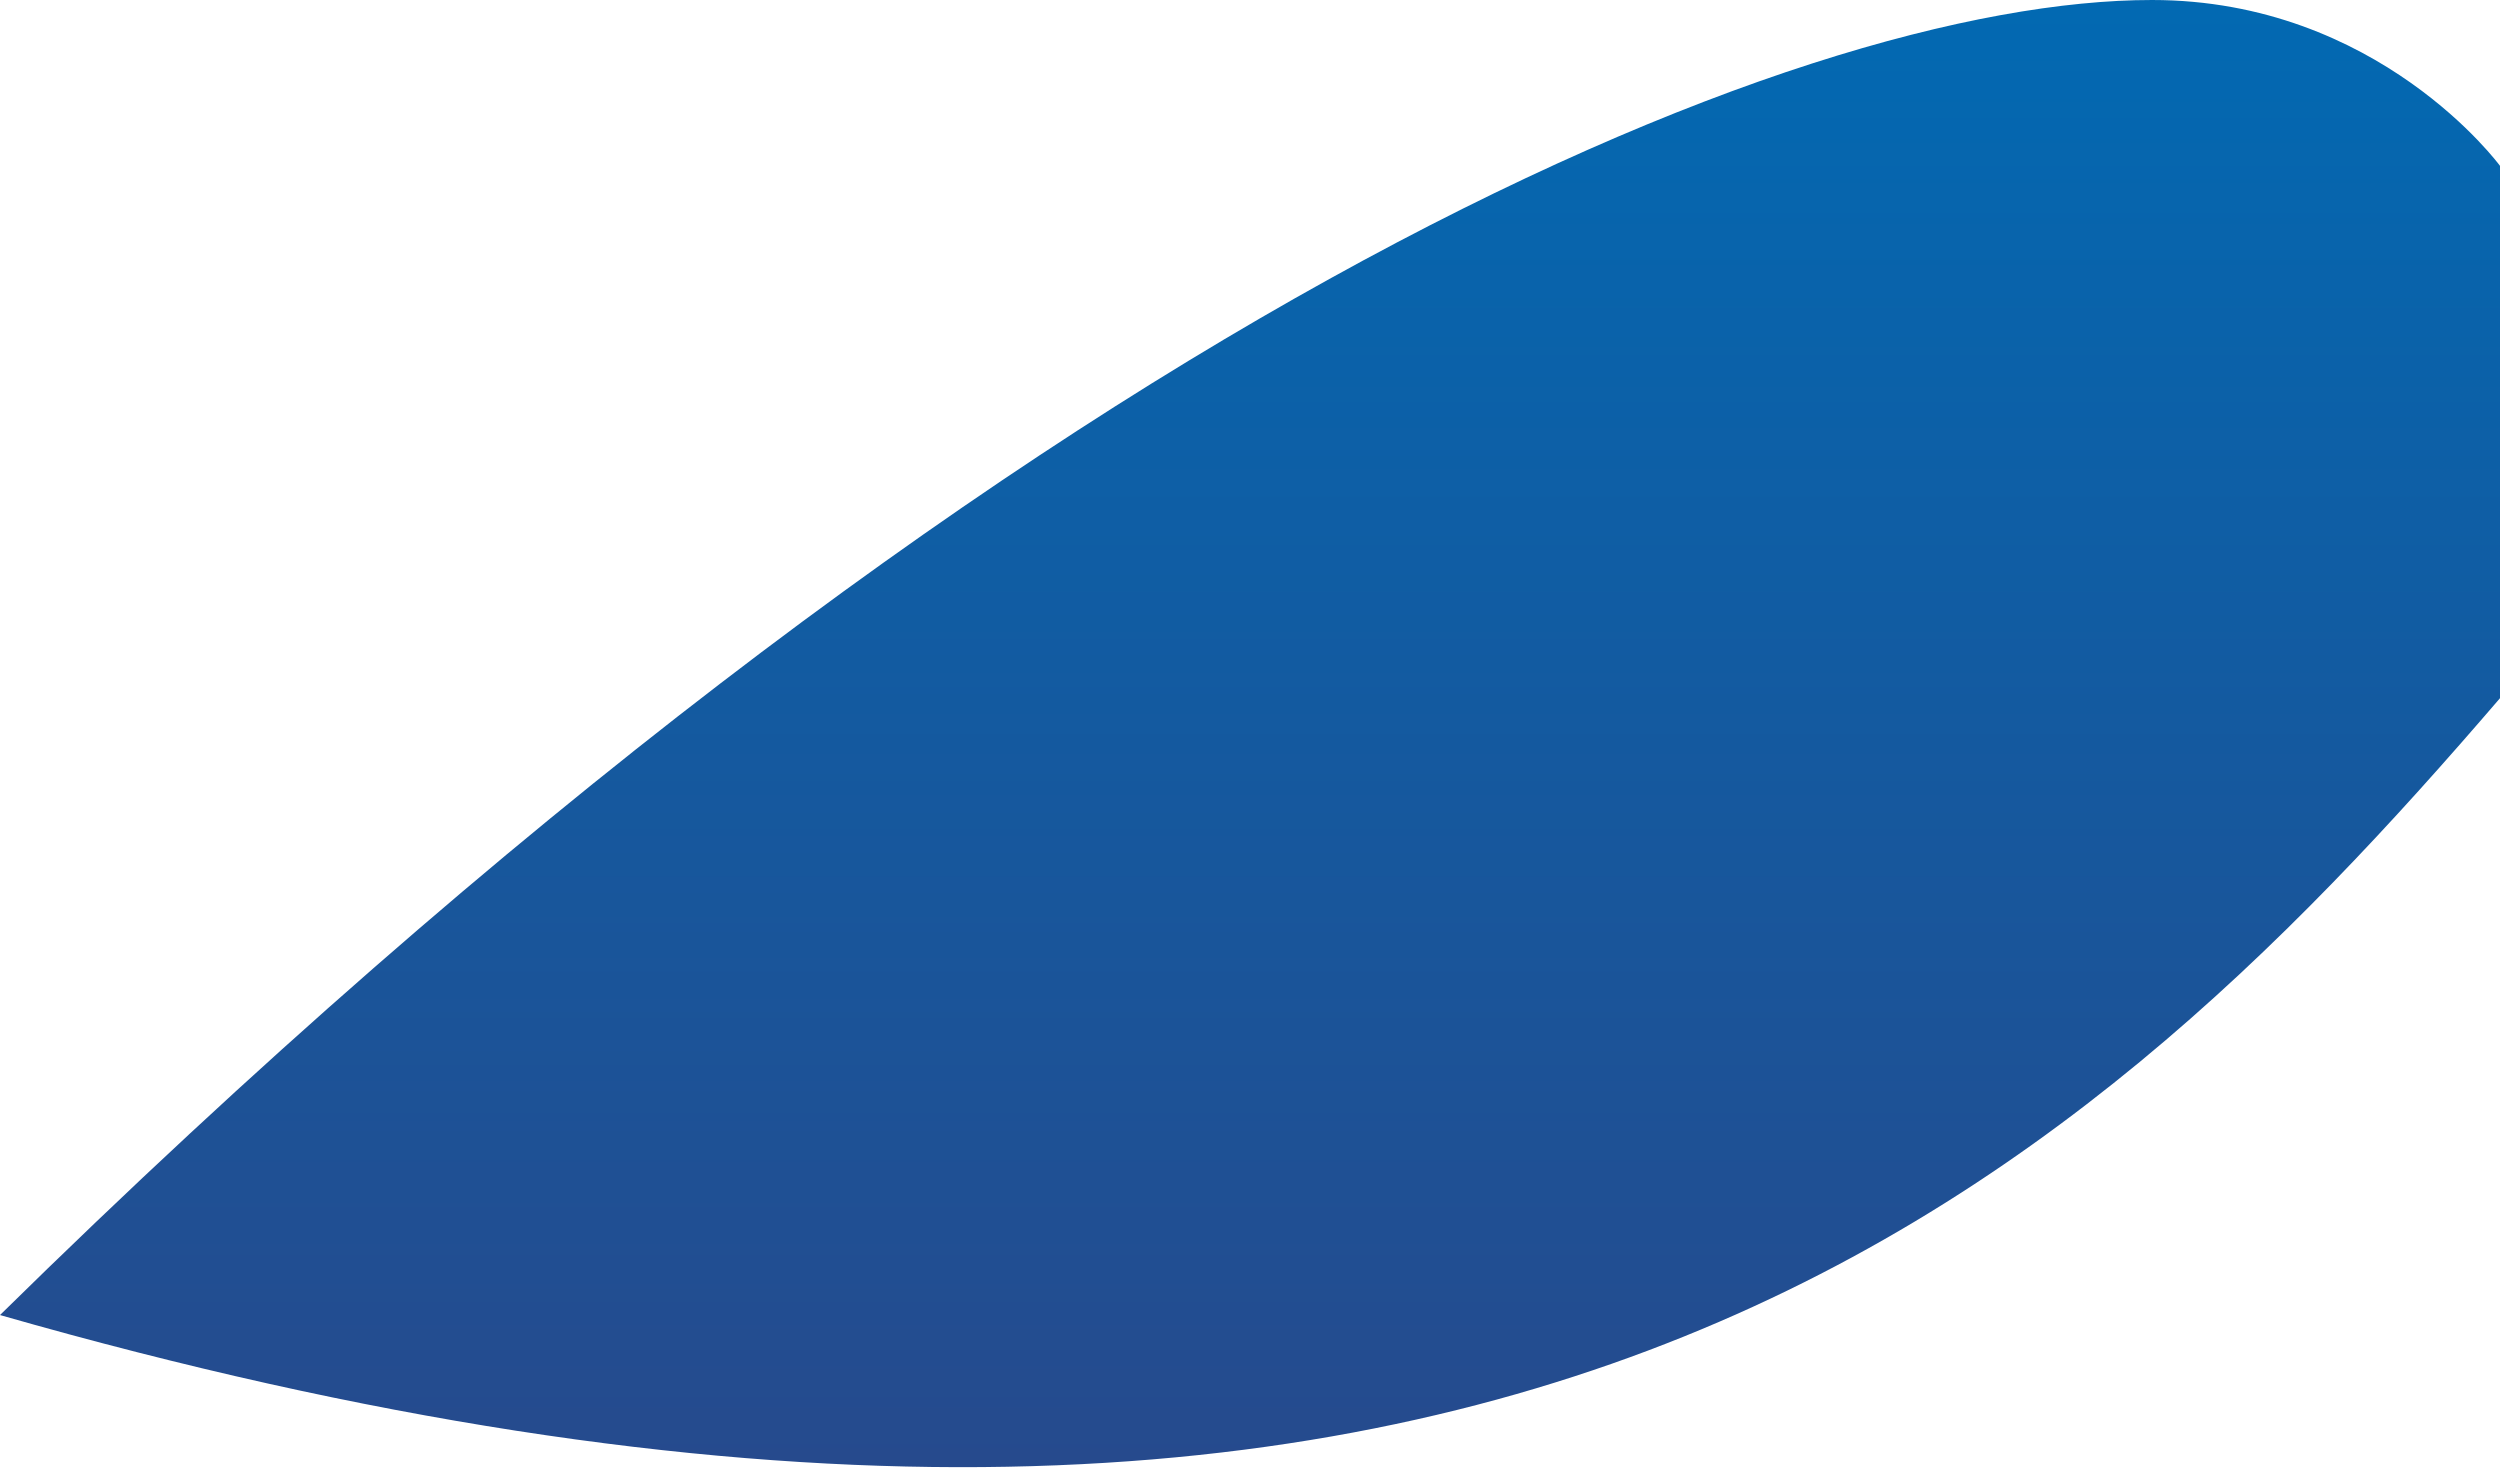 <svg width="1153" height="677" viewBox="0 0 1153 677" fill="none" xmlns="http://www.w3.org/2000/svg">
<path d="M992.5 0C830.5 0 473.5 141 0 606.501C684.5 802.502 958 549.001 1153 322.001V76.5C1153 76.5 1097 0 992.5 0Z" fill="url(#paint0_linear_4_8)"/>
<defs>
<linearGradient id="paint0_linear_4_8" x1="577" y1="677.001" x2="577" y2="-1.26539e-06" gradientUnits="userSpaceOnUse">
<stop stop-color="#264A8D"/>
<stop offset="0" stop-color="#264A8D"/>
<stop offset="1" stop-color="#0269B2"/>
</linearGradient>
</defs>
</svg>
